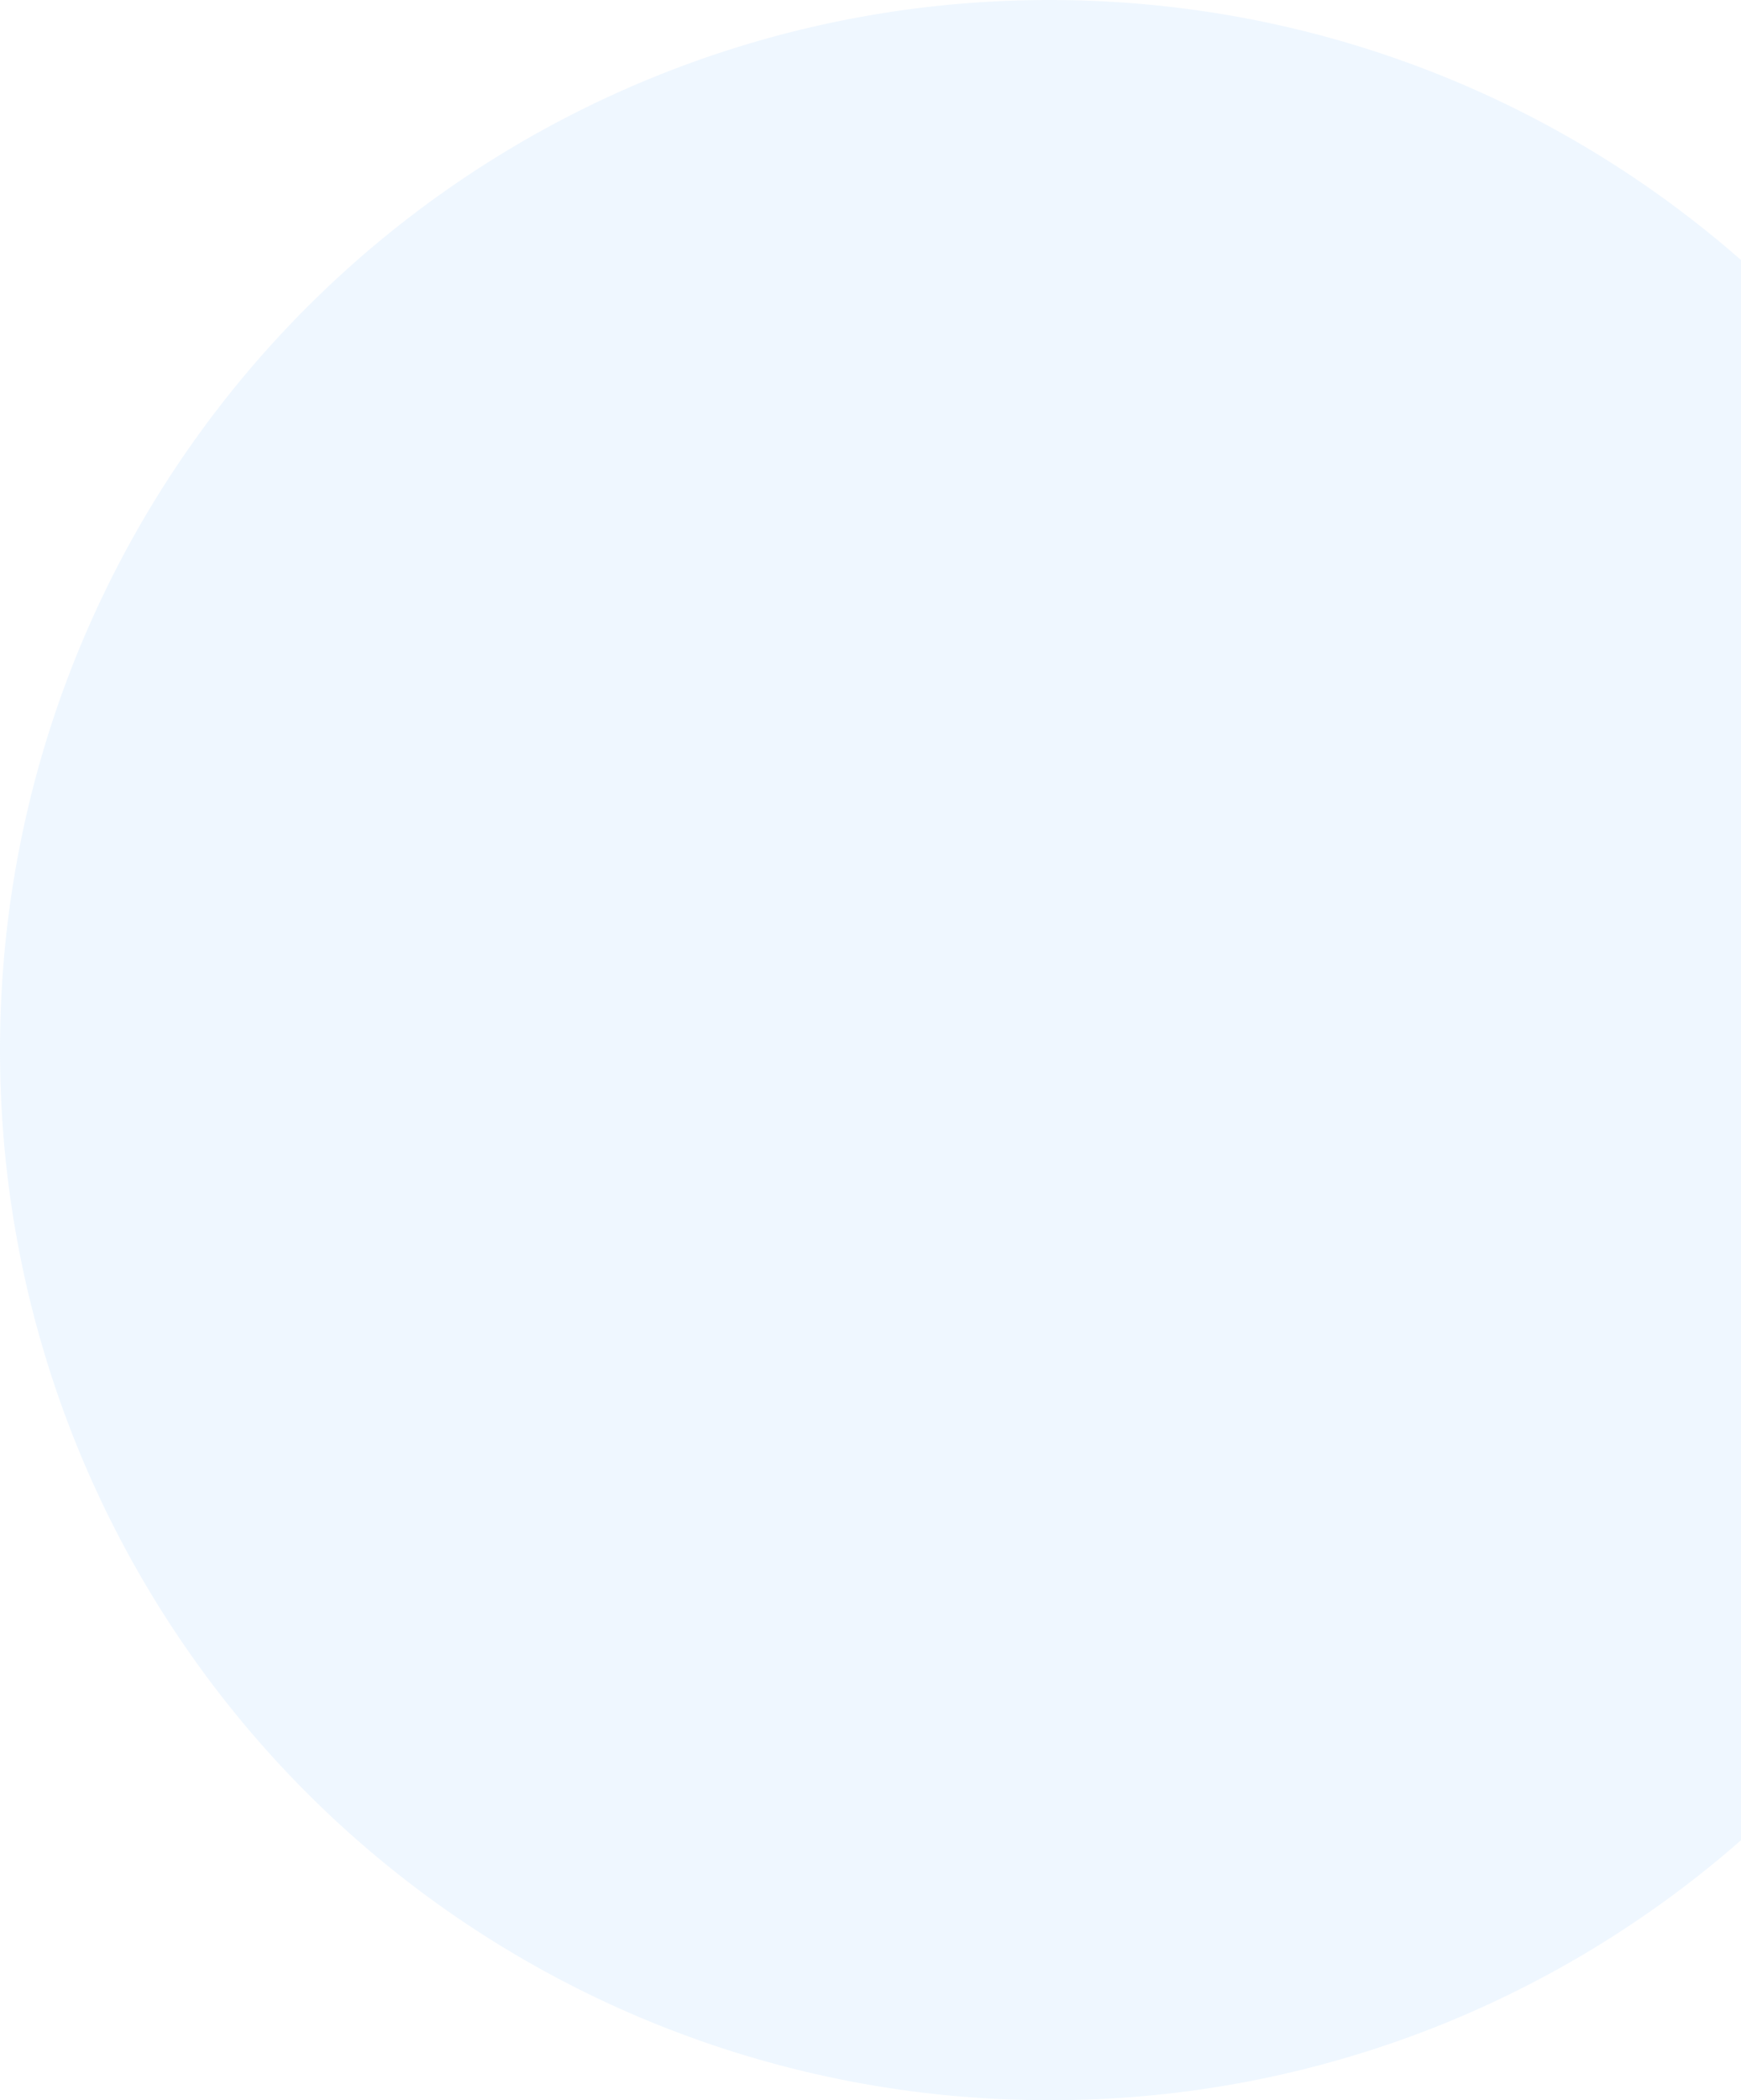 <svg xmlns="http://www.w3.org/2000/svg" width="627.001" height="756" viewBox="0 0 627.001 756">
  <path id="Subtraction_1" data-name="Subtraction 1" d="M3300,2378a384.05,384.05,0,0,1-38.648-1.952,377.435,377.435,0,0,1-337.4-337.4,383.648,383.648,0,0,1,0-77.3,377.435,377.435,0,0,1,337.4-337.4A384.035,384.035,0,0,1,3300,1622c11.787,0,23.682.549,35.354,1.631,11.517,1.068,23.1,2.682,34.436,4.8a375.6,375.6,0,0,1,125.659,47.956A380.243,380.243,0,0,1,3549,1715.595v568.811a377.881,377.881,0,0,1-113.675,68.651,376.3,376.3,0,0,1-65.536,18.515c-11.335,2.115-22.92,3.73-34.436,4.8C3323.683,2377.452,3311.788,2378,3300,2378Z" transform="translate(-2922 -1622)" fill="#b3daff" opacity="0.21"/>
</svg>
